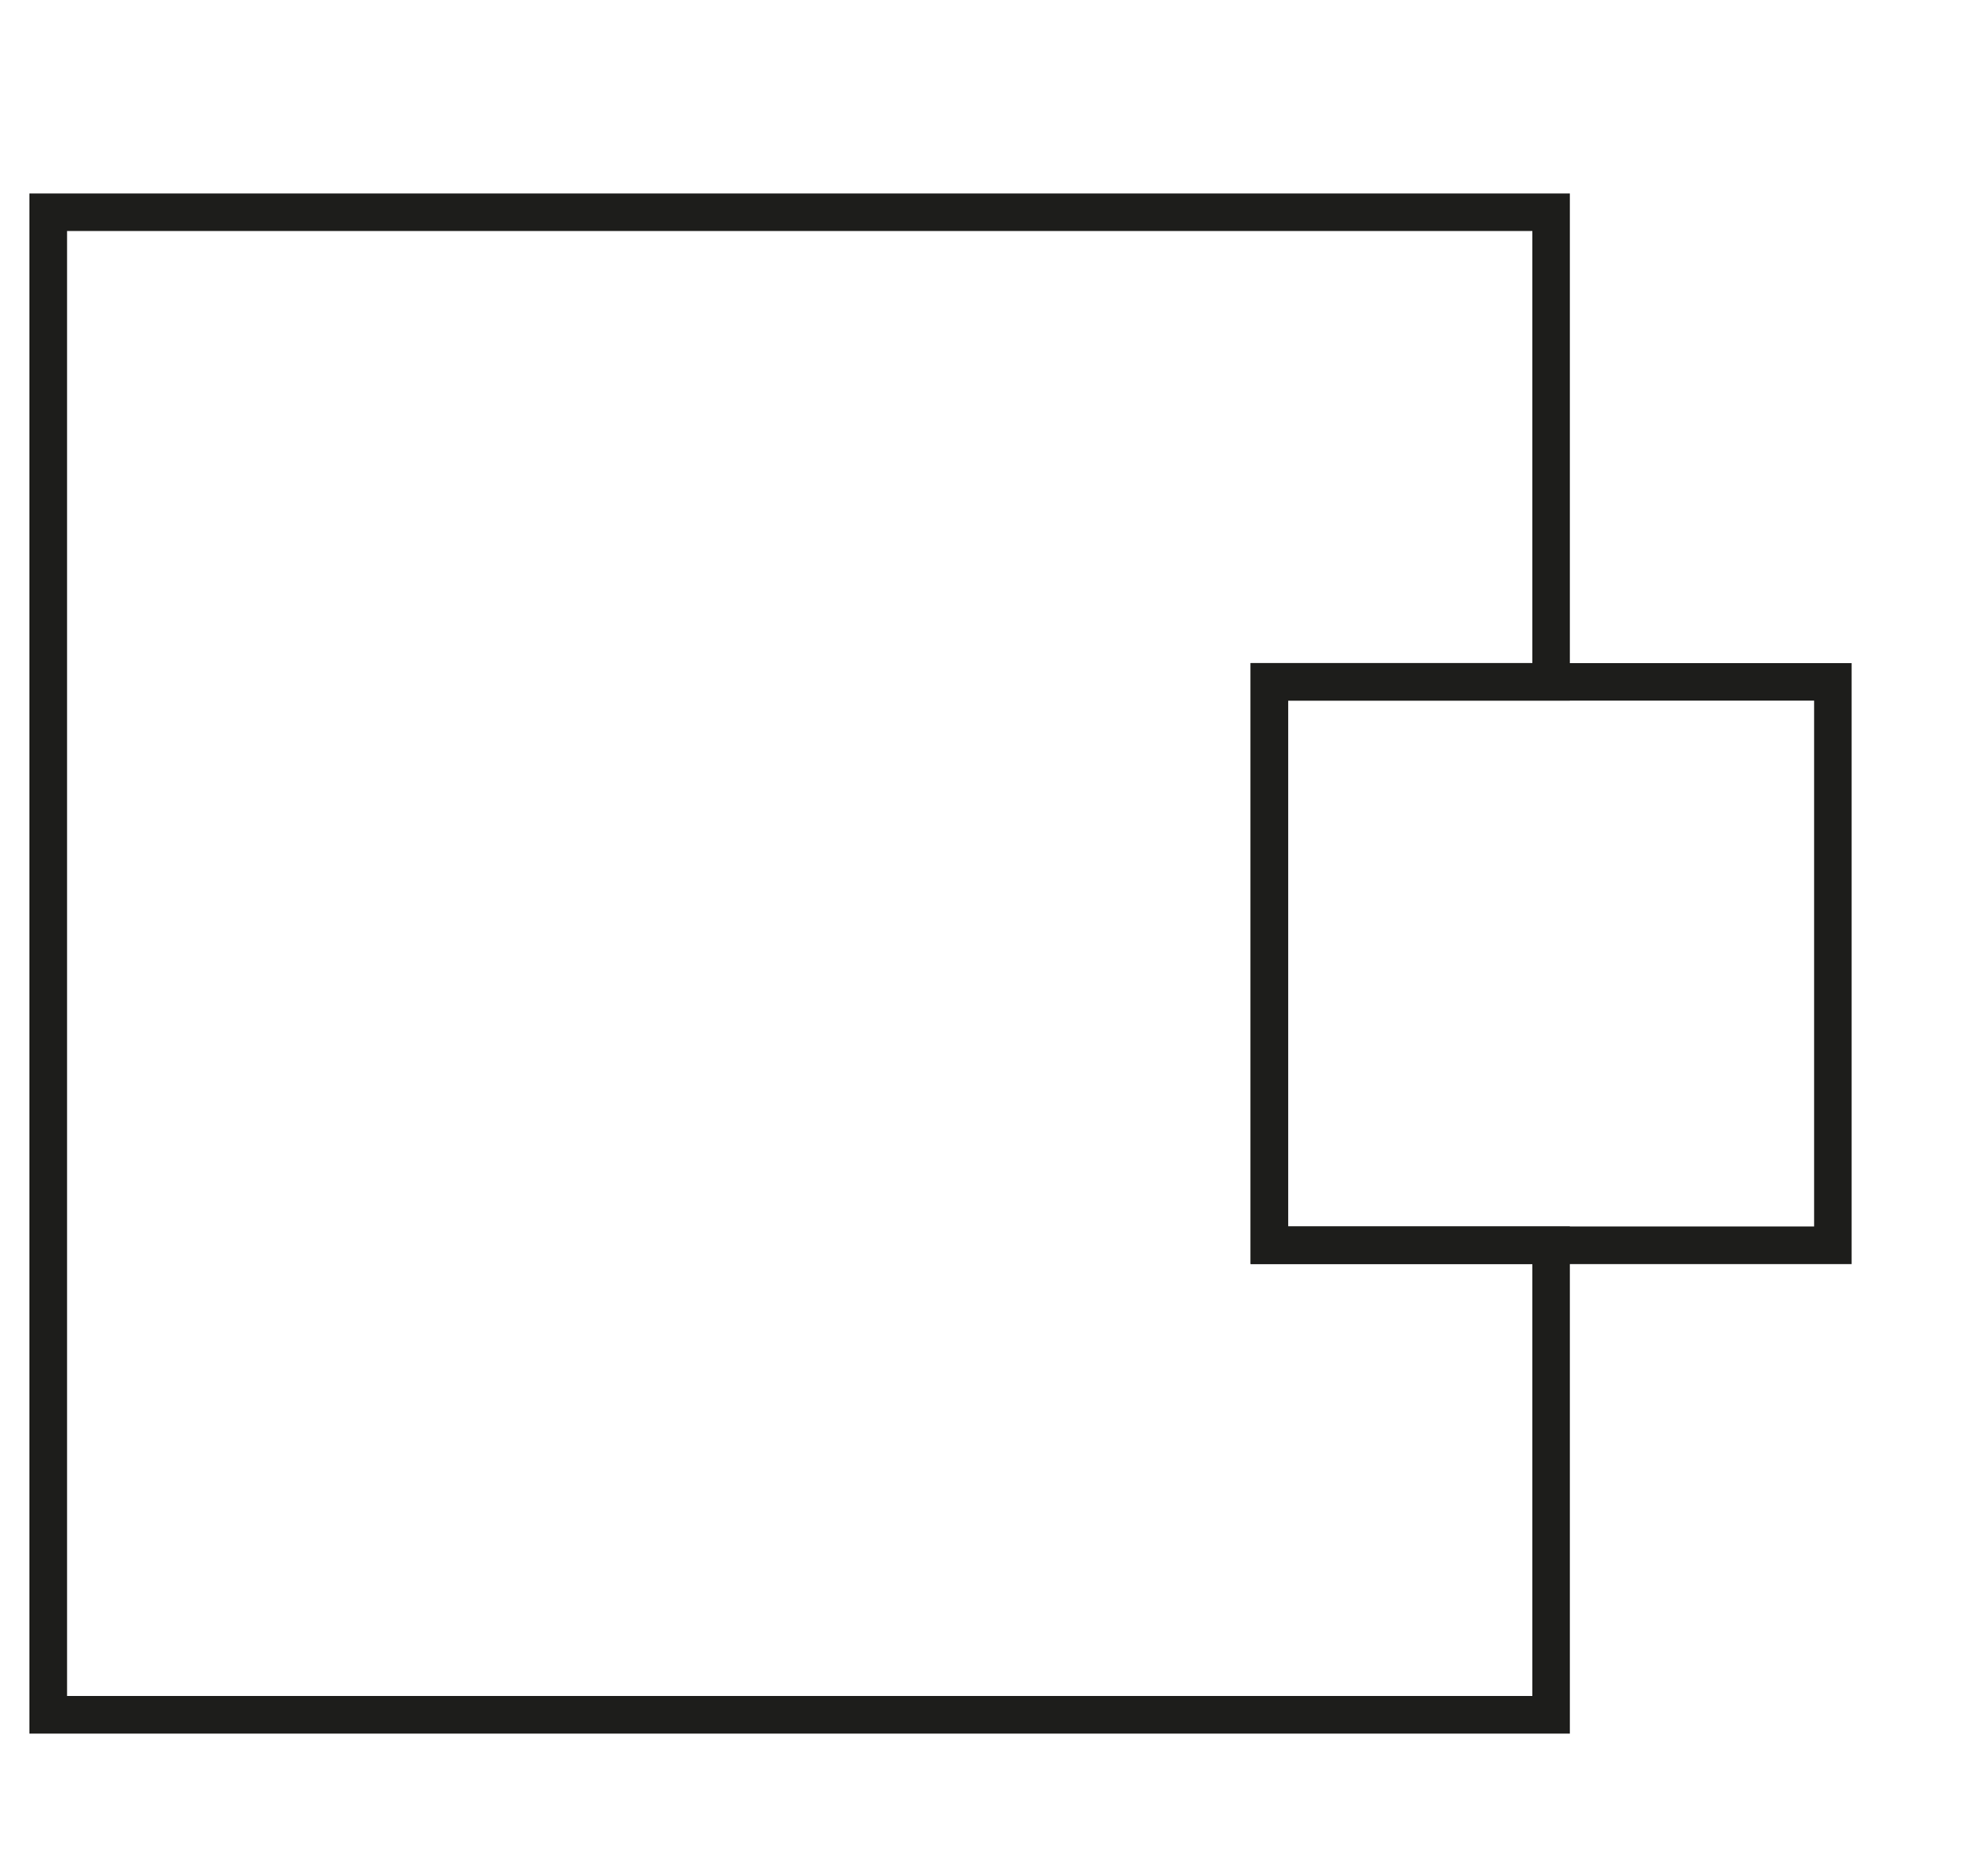 <?xml version="1.0" encoding="UTF-8"?>
<svg id="_Слой_1" data-name="Слой_1" xmlns="http://www.w3.org/2000/svg" version="1.1" viewBox="50 30 150 140">
  <!-- Generator: Adobe Illustrator 29.0.0, SVG Export Plug-In . SVG Version: 2.1.0 Build 186)  -->
  <defs>
    <style>
      .st1 {
        fill: #1d1d1b;
      }
    </style>
  </defs>
  <path class="st1" d="M168.45,160.82H52.22V44.6h116.23v38.27h-21.26v39.68h21.26v38.27ZM55.06,157.98h110.56v-32.6h-21.26v-45.35h21.26v-32.6H55.06v110.54Z"/>
  <path class="st1" d="M189.71,125.39h-45.35v-45.35h45.35v45.35ZM147.19,122.55h39.69v-39.68h-39.69v39.68Z"/>
</svg>
